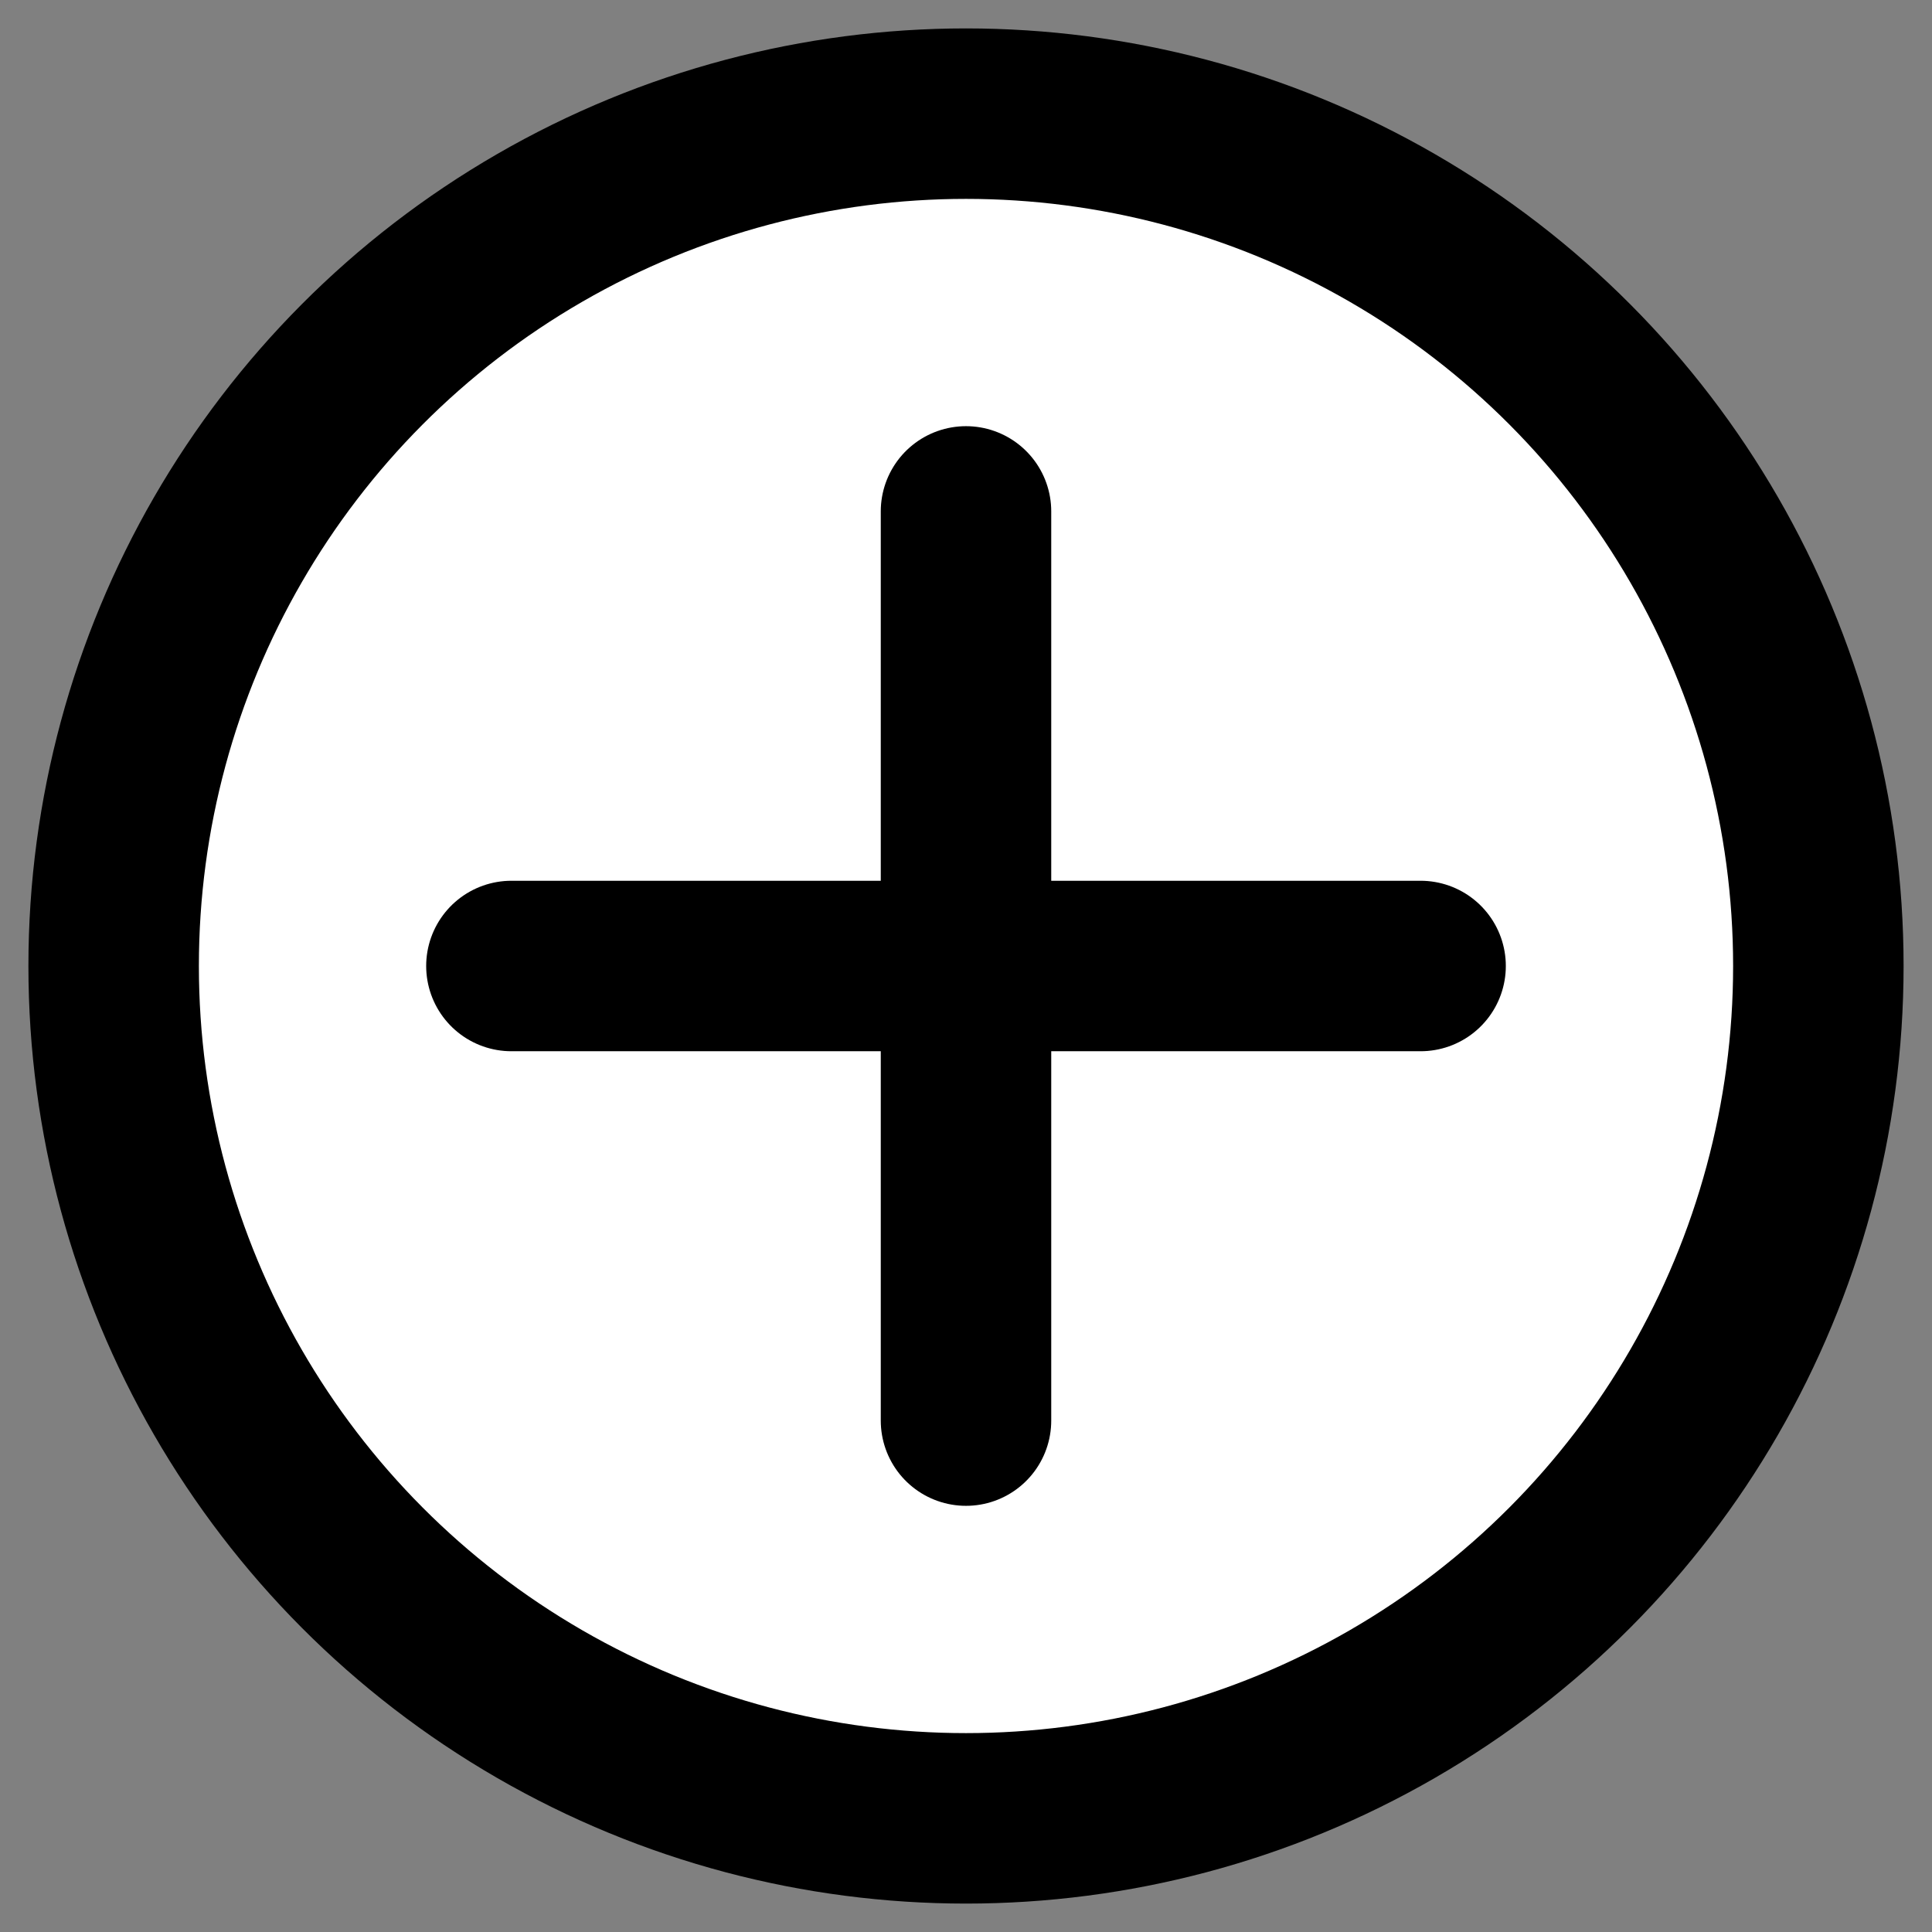 <svg height="34" width="34" version="1.1" xmlns="http://www.w3.org/2000/svg">
<rect width="100%" height="100%" fill="#808080" stroke="none"/>
<circle cx="17" cy="17" r="15" fill="white" stroke="black" stroke-width="3" />
<line x1="9" y1="17" x2="25" y2="17" stroke-width="3" stroke="black"  stroke-linecap="round"/> 
<line x1="17" y1="9" x2="17" y2="25" stroke-width="3" stroke="black"  stroke-linecap="round"/>
</svg>